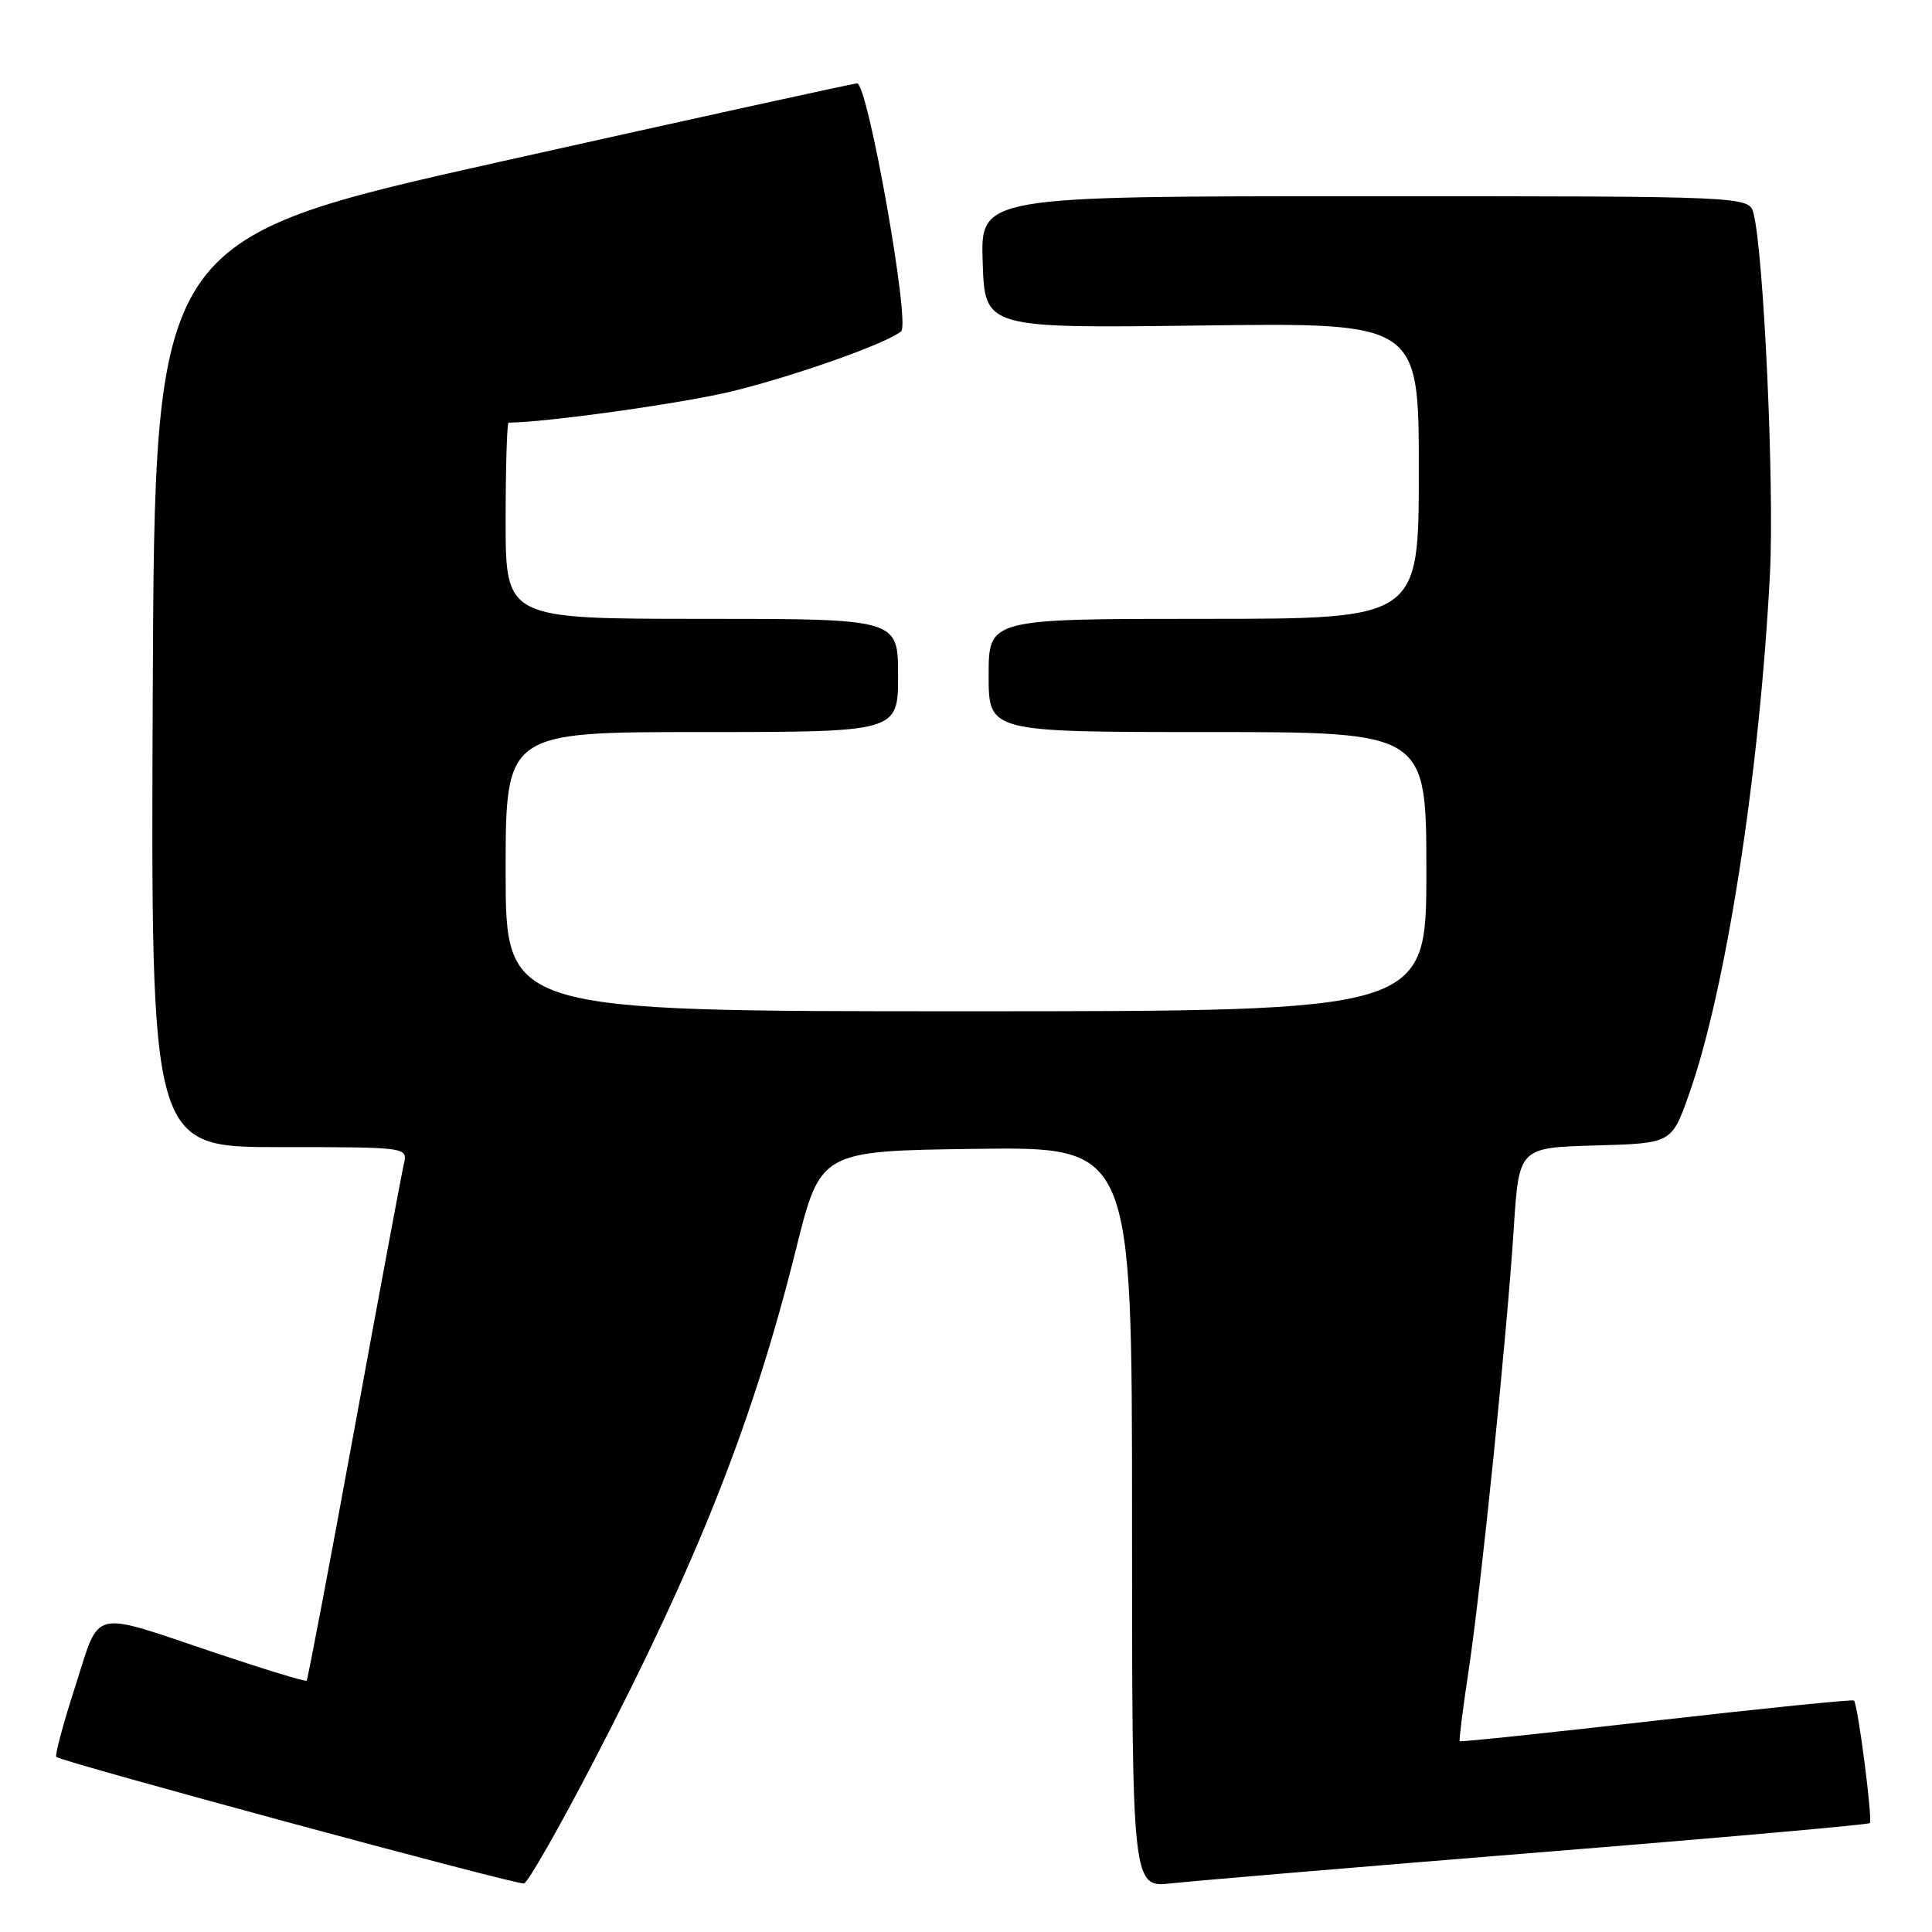 <?xml version="1.0" encoding="UTF-8" standalone="no"?>
<!DOCTYPE svg PUBLIC "-//W3C//DTD SVG 1.1//EN" "http://www.w3.org/Graphics/SVG/1.1/DTD/svg11.dtd" >
<svg xmlns="http://www.w3.org/2000/svg" xmlns:xlink="http://www.w3.org/1999/xlink" version="1.1" viewBox="0 0 256 256">
 <g >
 <path fill="currentColor"
d=" M 78.64 233.44 C 92.50 206.78 99.81 188.28 105.48 165.50 C 108.72 152.50 108.72 152.50 129.36 152.23 C 150.00 151.96 150.00 151.96 150.00 201.05 C 150.00 250.14 150.00 250.14 155.25 249.55 C 158.14 249.23 180.05 247.38 203.94 245.45 C 227.84 243.53 247.55 241.78 247.76 241.57 C 248.16 241.17 246.18 225.85 245.66 225.33 C 245.50 225.16 233.71 226.36 219.48 227.98 C 205.25 229.61 193.52 230.84 193.42 230.72 C 193.31 230.60 193.83 226.45 194.58 221.50 C 196.27 210.29 199.66 177.07 200.58 162.78 C 201.27 152.07 201.27 152.07 211.38 151.78 C 221.49 151.50 221.49 151.50 223.77 145.09 C 228.68 131.31 233.16 102.52 234.53 76.00 C 235.12 64.49 233.72 33.73 232.36 28.31 C 231.78 26.00 231.78 26.00 180.85 26.00 C 129.92 26.00 129.92 26.00 130.21 34.75 C 130.50 43.50 130.50 43.50 159.25 43.13 C 188.00 42.76 188.00 42.76 188.00 62.38 C 188.00 82.00 188.00 82.00 159.50 82.00 C 131.00 82.00 131.00 82.00 131.00 89.50 C 131.00 97.00 131.00 97.00 160.00 97.00 C 189.00 97.00 189.00 97.00 189.00 115.50 C 189.00 134.00 189.00 134.00 128.00 134.00 C 67.00 134.00 67.00 134.00 67.00 115.50 C 67.00 97.00 67.00 97.00 93.00 97.00 C 119.00 97.00 119.00 97.00 119.00 89.50 C 119.00 82.00 119.00 82.00 93.00 82.00 C 67.00 82.00 67.00 82.00 67.00 69.00 C 67.00 61.85 67.18 56.00 67.39 56.00 C 72.18 56.00 90.62 53.42 97.00 51.85 C 105.46 49.78 117.67 45.44 119.41 43.89 C 120.63 42.80 114.97 10.98 113.57 11.05 C 112.98 11.08 91.80 15.73 66.50 21.38 C 20.50 31.66 20.50 31.66 20.24 91.83 C 19.98 152.00 19.98 152.00 37.01 152.00 C 54.04 152.00 54.04 152.00 53.51 154.25 C 53.22 155.49 50.26 171.33 46.94 189.46 C 43.62 207.59 40.78 222.55 40.63 222.70 C 40.48 222.86 35.08 221.21 28.64 219.05 C 11.74 213.37 13.34 212.99 9.97 223.46 C 8.38 228.38 7.25 232.59 7.46 232.80 C 8.11 233.44 68.43 249.77 69.43 249.57 C 69.94 249.47 74.08 242.21 78.64 233.44 Z "/>
</g>
</svg>